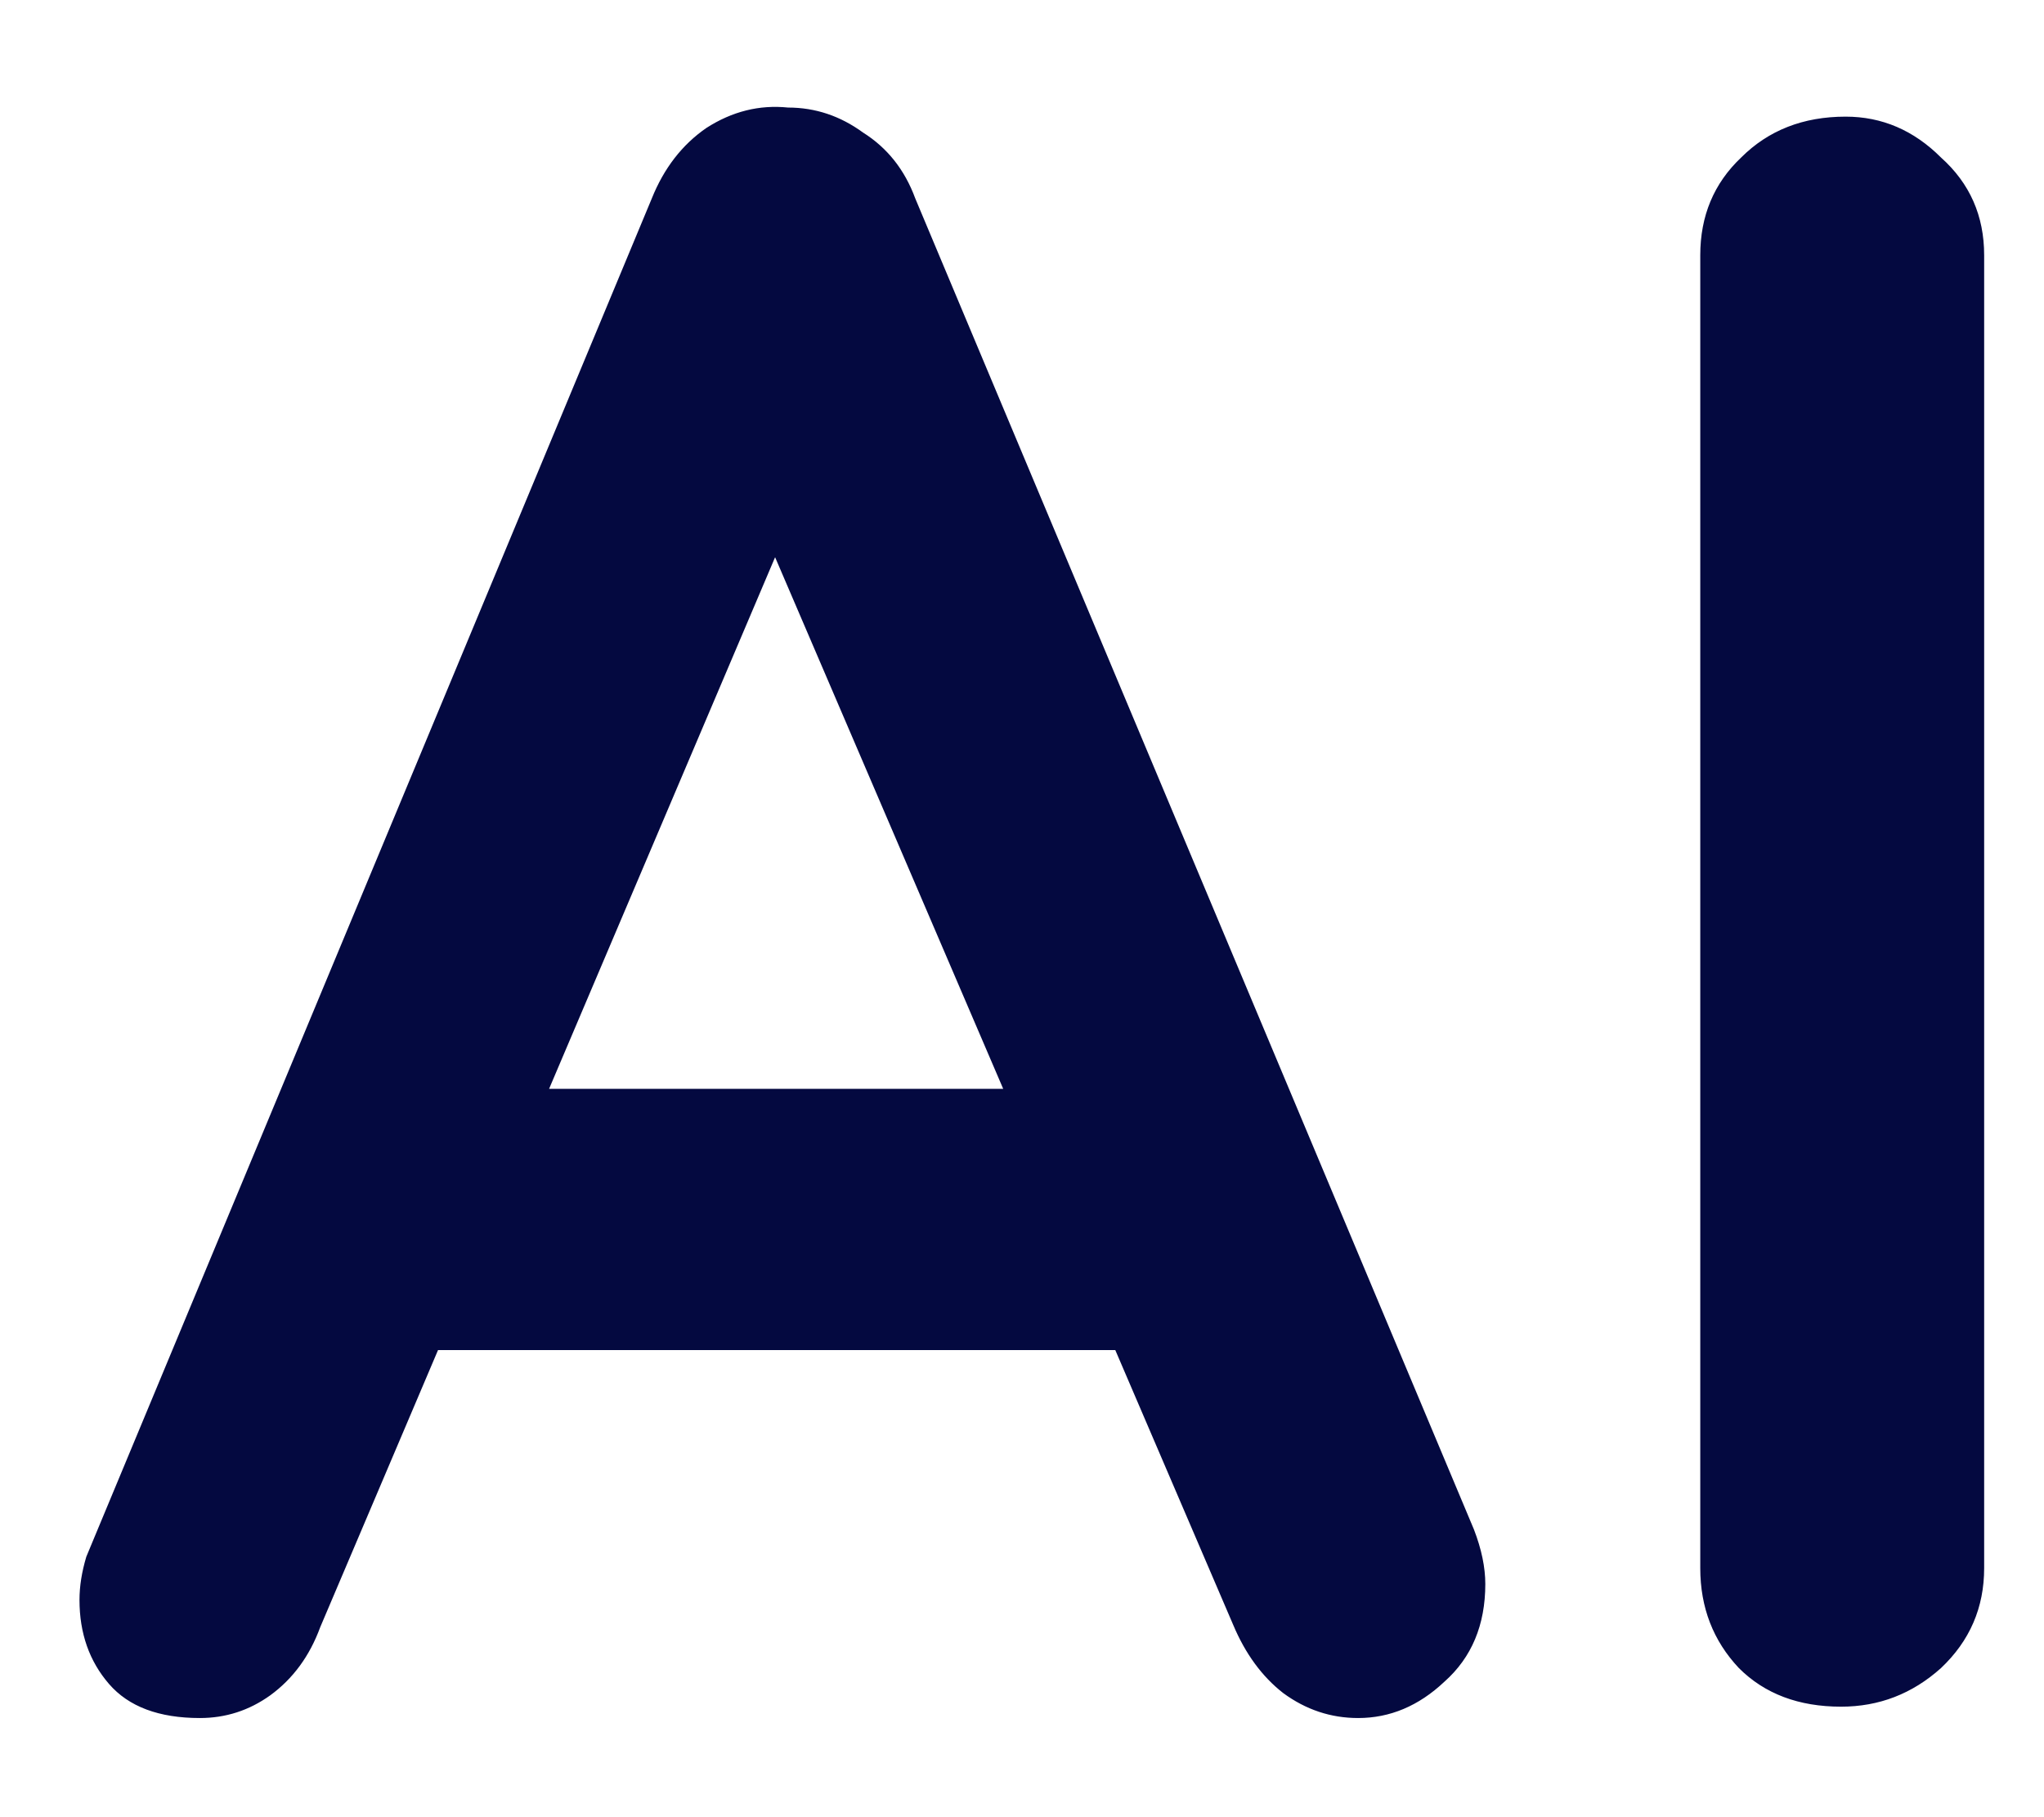 <svg width="18" height="16" viewBox="0 0 18 16" fill="none" xmlns="http://www.w3.org/2000/svg">
<path d="M7.14 4.167L2.82 14.327C2.727 14.581 2.58 14.781 2.38 14.927C2.193 15.061 1.987 15.127 1.76 15.127C1.4 15.127 1.133 15.027 0.96 14.827C0.787 14.627 0.7 14.381 0.7 14.087C0.7 13.967 0.72 13.841 0.76 13.707L5.74 1.747C5.847 1.481 6.007 1.274 6.22 1.127C6.447 0.981 6.687 0.921 6.94 0.947C7.18 0.947 7.4 1.021 7.6 1.167C7.813 1.301 7.967 1.494 8.06 1.747L12.98 13.467C13.047 13.641 13.08 13.801 13.08 13.947C13.08 14.307 12.96 14.594 12.72 14.807C12.493 15.021 12.24 15.127 11.96 15.127C11.72 15.127 11.5 15.054 11.3 14.907C11.113 14.761 10.967 14.561 10.86 14.307L6.56 4.287L7.14 4.167ZM3.44 11.887L4.54 9.587H9.94L10.32 11.887H3.44ZM17.473 13.807C17.473 14.154 17.347 14.447 17.093 14.687C16.84 14.914 16.547 15.027 16.213 15.027C15.84 15.027 15.54 14.914 15.313 14.687C15.087 14.447 14.973 14.154 14.973 13.807V2.247C14.973 1.901 15.093 1.614 15.333 1.387C15.573 1.147 15.88 1.027 16.253 1.027C16.573 1.027 16.853 1.147 17.093 1.387C17.347 1.614 17.473 1.901 17.473 2.247V13.807Z" fill="#040940"/>
</svg>
